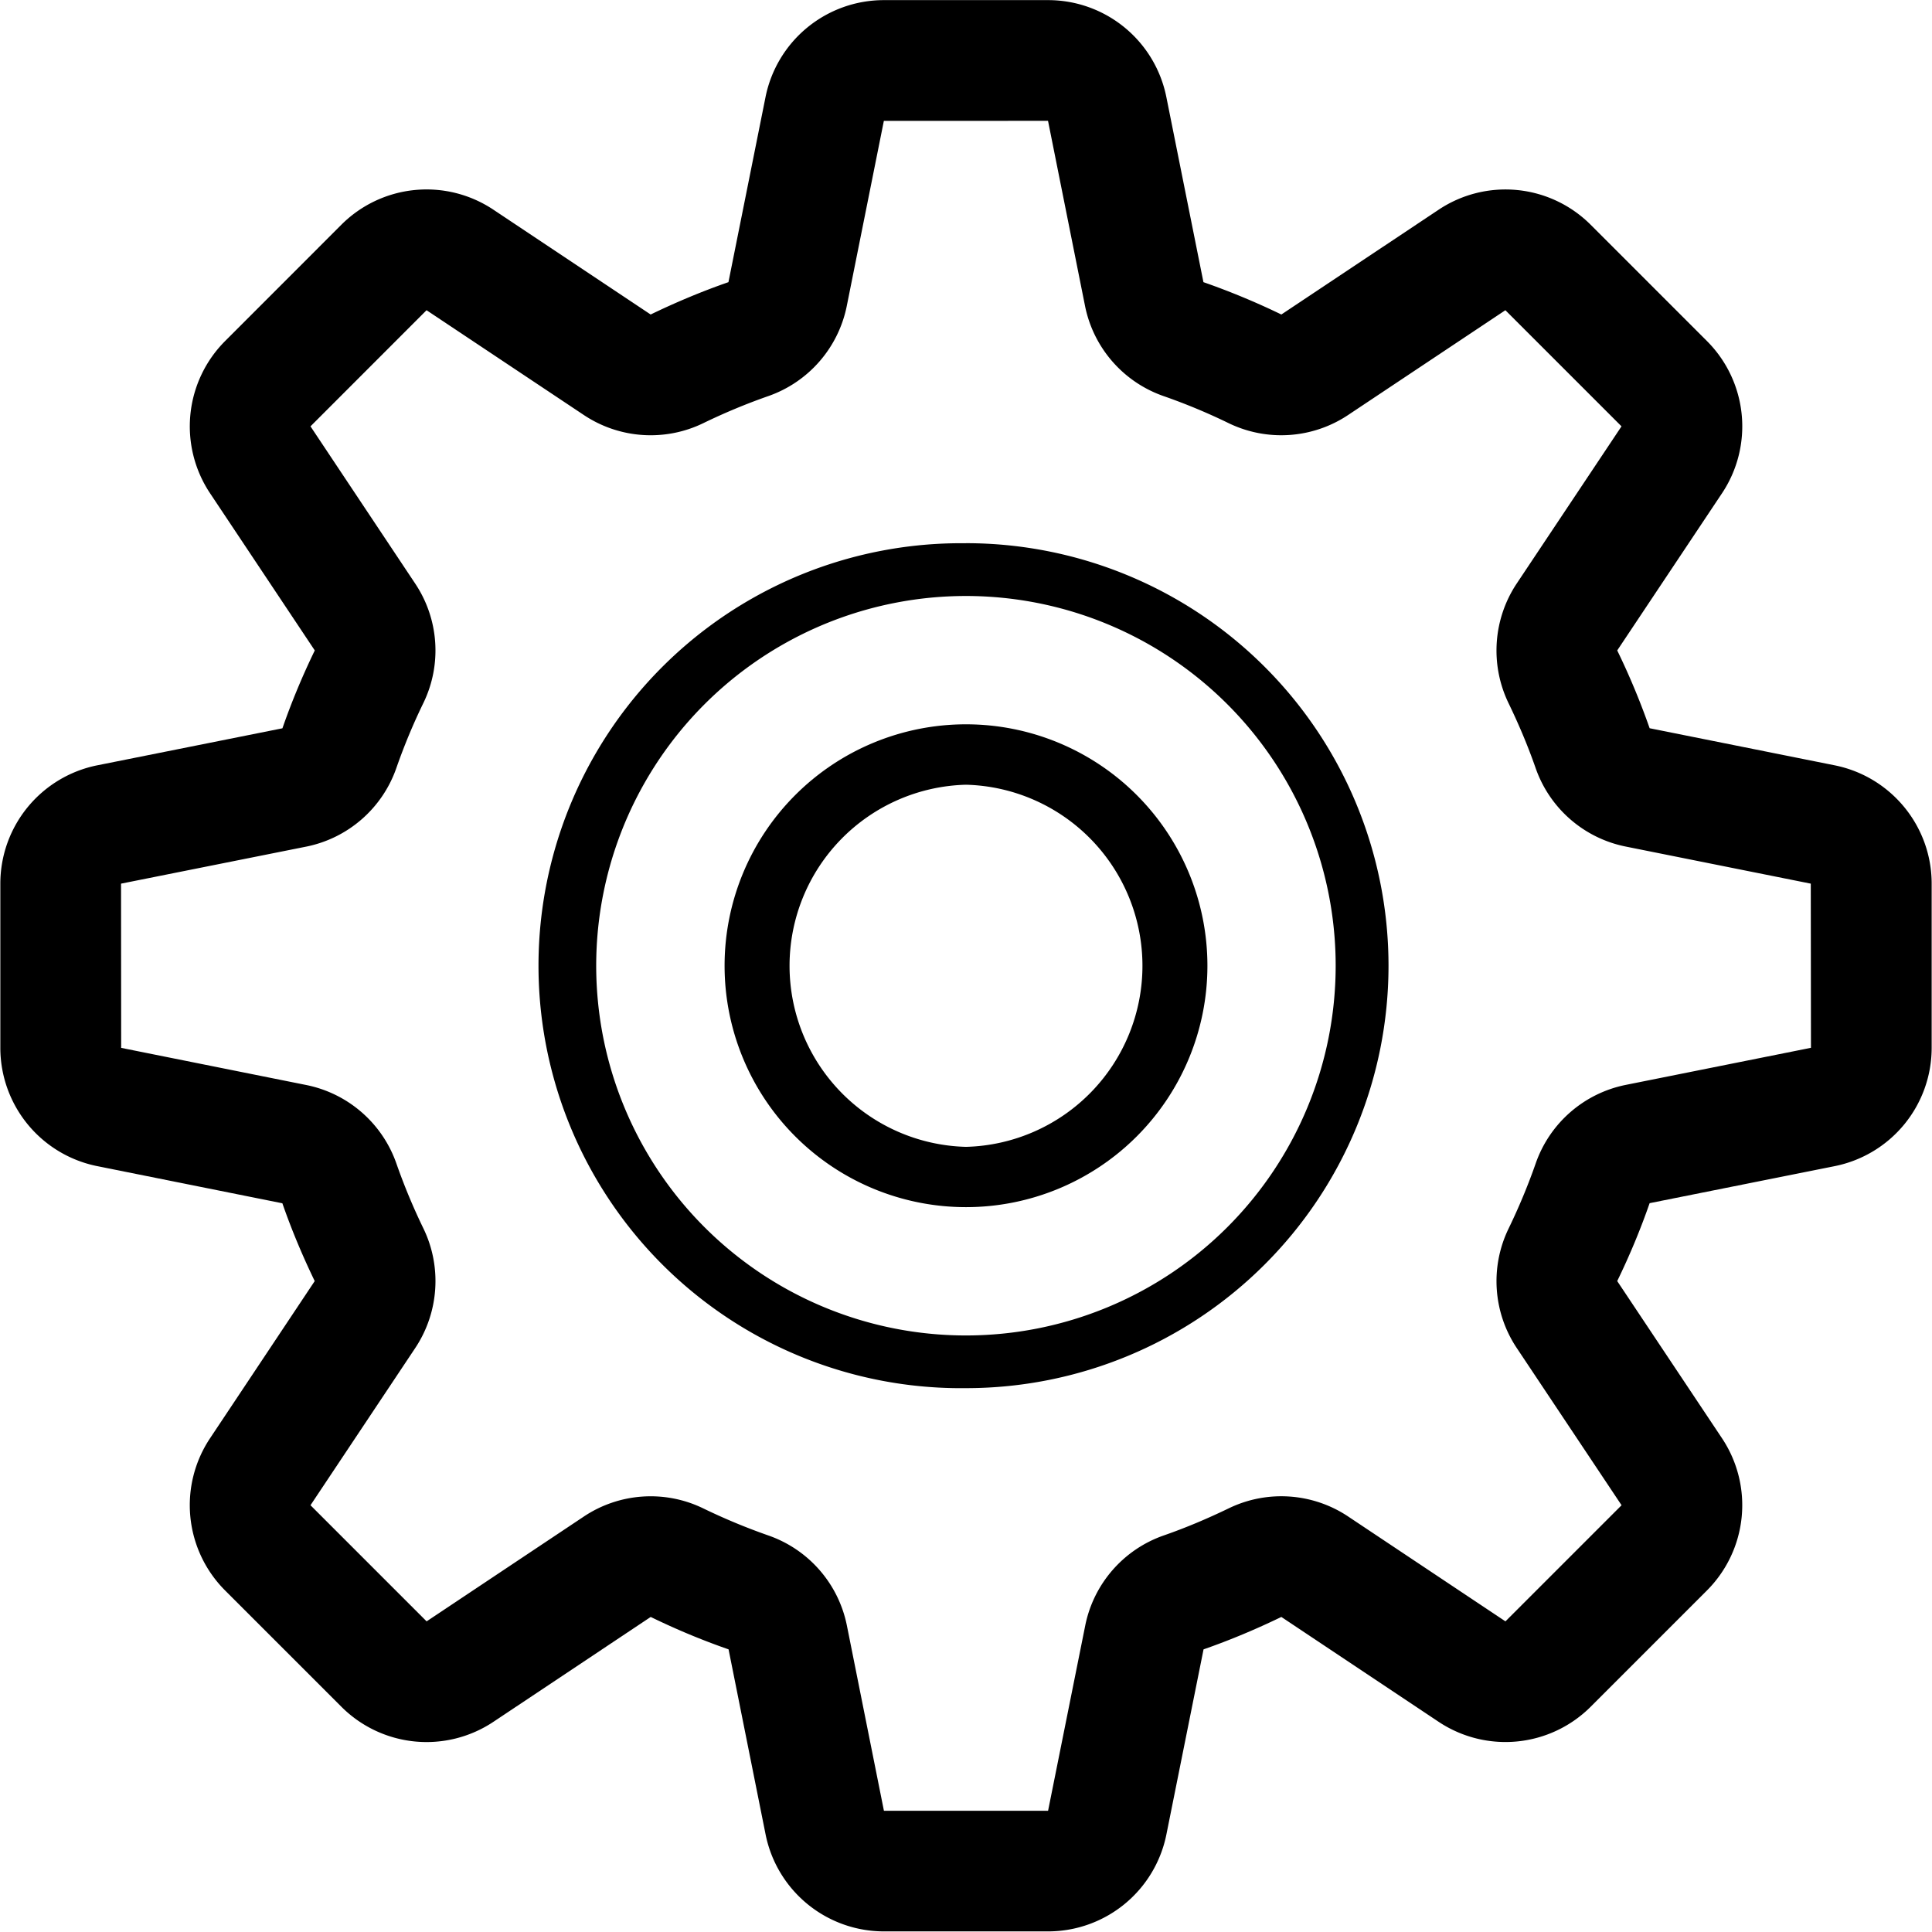 <svg t="1683889314683" viewBox="0 0 1024 1024" version="1.1" xmlns="http://www.w3.org/2000/svg" p-id="11799">
    <path d="M972.354 405.621l-98.014-19.641a387.003 387.003 0 0 0-17.178-41.234l55.533-83.299a63.946 63.946 0 0 0-7.997-80.708l-61.547-61.547a63.85 63.85 0 0 0-80.708-7.997l-83.299 55.501a386.747 386.747 0 0 0-41.298-17.146L618.203 51.502A63.914 63.914 0 0 0 555.473 0.064h-87.01a63.978 63.978 0 0 0-62.73 51.438l-19.641 98.046c-14.171 4.926-27.926 10.716-41.234 17.146L261.59 111.194a63.85 63.85 0 0 0-80.74 7.997L119.335 180.738a63.978 63.978 0 0 0-7.997 80.708l55.501 83.299c-6.462 13.339-12.22 27.095-17.146 41.266l-98.078 19.609A63.978 63.978 0 0 0 0.176 468.351v87.01a63.978 63.978 0 0 0 51.438 62.73l98.046 19.673c4.926 14.171 10.716 27.926 17.146 41.234L111.338 762.298a63.946 63.946 0 0 0 7.997 80.708l61.547 61.547a63.85 63.85 0 0 0 80.708 7.997l83.299-55.533c13.339 6.494 27.095 12.252 41.266 17.178l19.609 98.014a63.978 63.978 0 0 0 62.73 51.47h87.01a63.978 63.978 0 0 0 62.73-51.47l19.673-98.014c14.171-4.926 27.926-10.748 41.234-17.178l83.299 55.533a63.914 63.914 0 0 0 80.708-7.997l61.547-61.547a63.978 63.978 0 0 0 7.997-80.708l-55.533-83.299c6.494-13.371 12.252-27.127 17.178-41.298l98.014-19.609A63.978 63.978 0 0 0 1023.824 555.361v-87.01c0-30.486-21.561-56.748-51.47-62.73z m-110.586 169.382a63.882 63.882 0 0 0-47.856 41.746c-4.127 11.804-8.925 23.256-14.299 34.356a63.85 63.85 0 0 0 4.319 63.402l55.533 83.299-61.547 61.547-83.299-55.533a63.882 63.882 0 0 0-63.338-4.382c-11.132 5.374-22.552 10.236-34.42 14.363a63.914 63.914 0 0 0-41.682 47.856l-19.673 98.078h-87.01l-19.609-98.078a63.882 63.882 0 0 0-41.714-47.856 325.328 325.328 0 0 1-34.388-14.299 63.786 63.786 0 0 0-63.37 4.319l-83.299 55.533-61.547-61.547 55.501-83.299c12.572-18.874 14.203-42.993 4.382-63.338a323.281 323.281 0 0 1-14.331-34.42 63.978 63.978 0 0 0-47.856-41.682l-98.046-19.673L64.154 468.351l98.078-19.609a63.946 63.946 0 0 0 47.856-41.714c4.127-11.804 8.893-23.288 14.299-34.388a63.818 63.818 0 0 0-4.351-63.37L164.567 225.97 226.082 164.423l83.299 55.501a63.882 63.882 0 0 0 63.338 4.382 322.769 322.769 0 0 1 34.388-14.331 63.946 63.946 0 0 0 41.714-47.856l19.641-98.046 87.01-0.032 19.609 98.078a63.914 63.914 0 0 0 41.746 47.856c11.804 4.127 23.256 8.893 34.356 14.299a63.914 63.914 0 0 0 63.402-4.351l83.299-55.501 61.547 61.547-55.533 83.299a64.17 64.17 0 0 0-4.382 63.338c5.374 11.1 10.236 22.552 14.363 34.388a63.882 63.882 0 0 0 47.856 41.714l98.014 19.641 0.096 87.01-98.078 19.641z"
          p-id="11800"></path>
    <path d="M512 287.933A223.923 223.923 0 1 0 512.032 735.747 223.923 223.923 0 0 0 512 287.901z m0 419.888a195.965 195.965 0 1 1 195.933-195.933A195.997 195.997 0 0 1 512 707.821z"
          p-id="11801"></path>
    <path d="M512 383.9a127.956 127.956 0 1 0 0 255.912 127.956 127.956 0 0 0 0-255.912z m0 223.955a95.999 95.999 0 0 1 0-191.934 95.999 95.999 0 0 1 0 191.934z"
          p-id="11802"></path>
</svg>